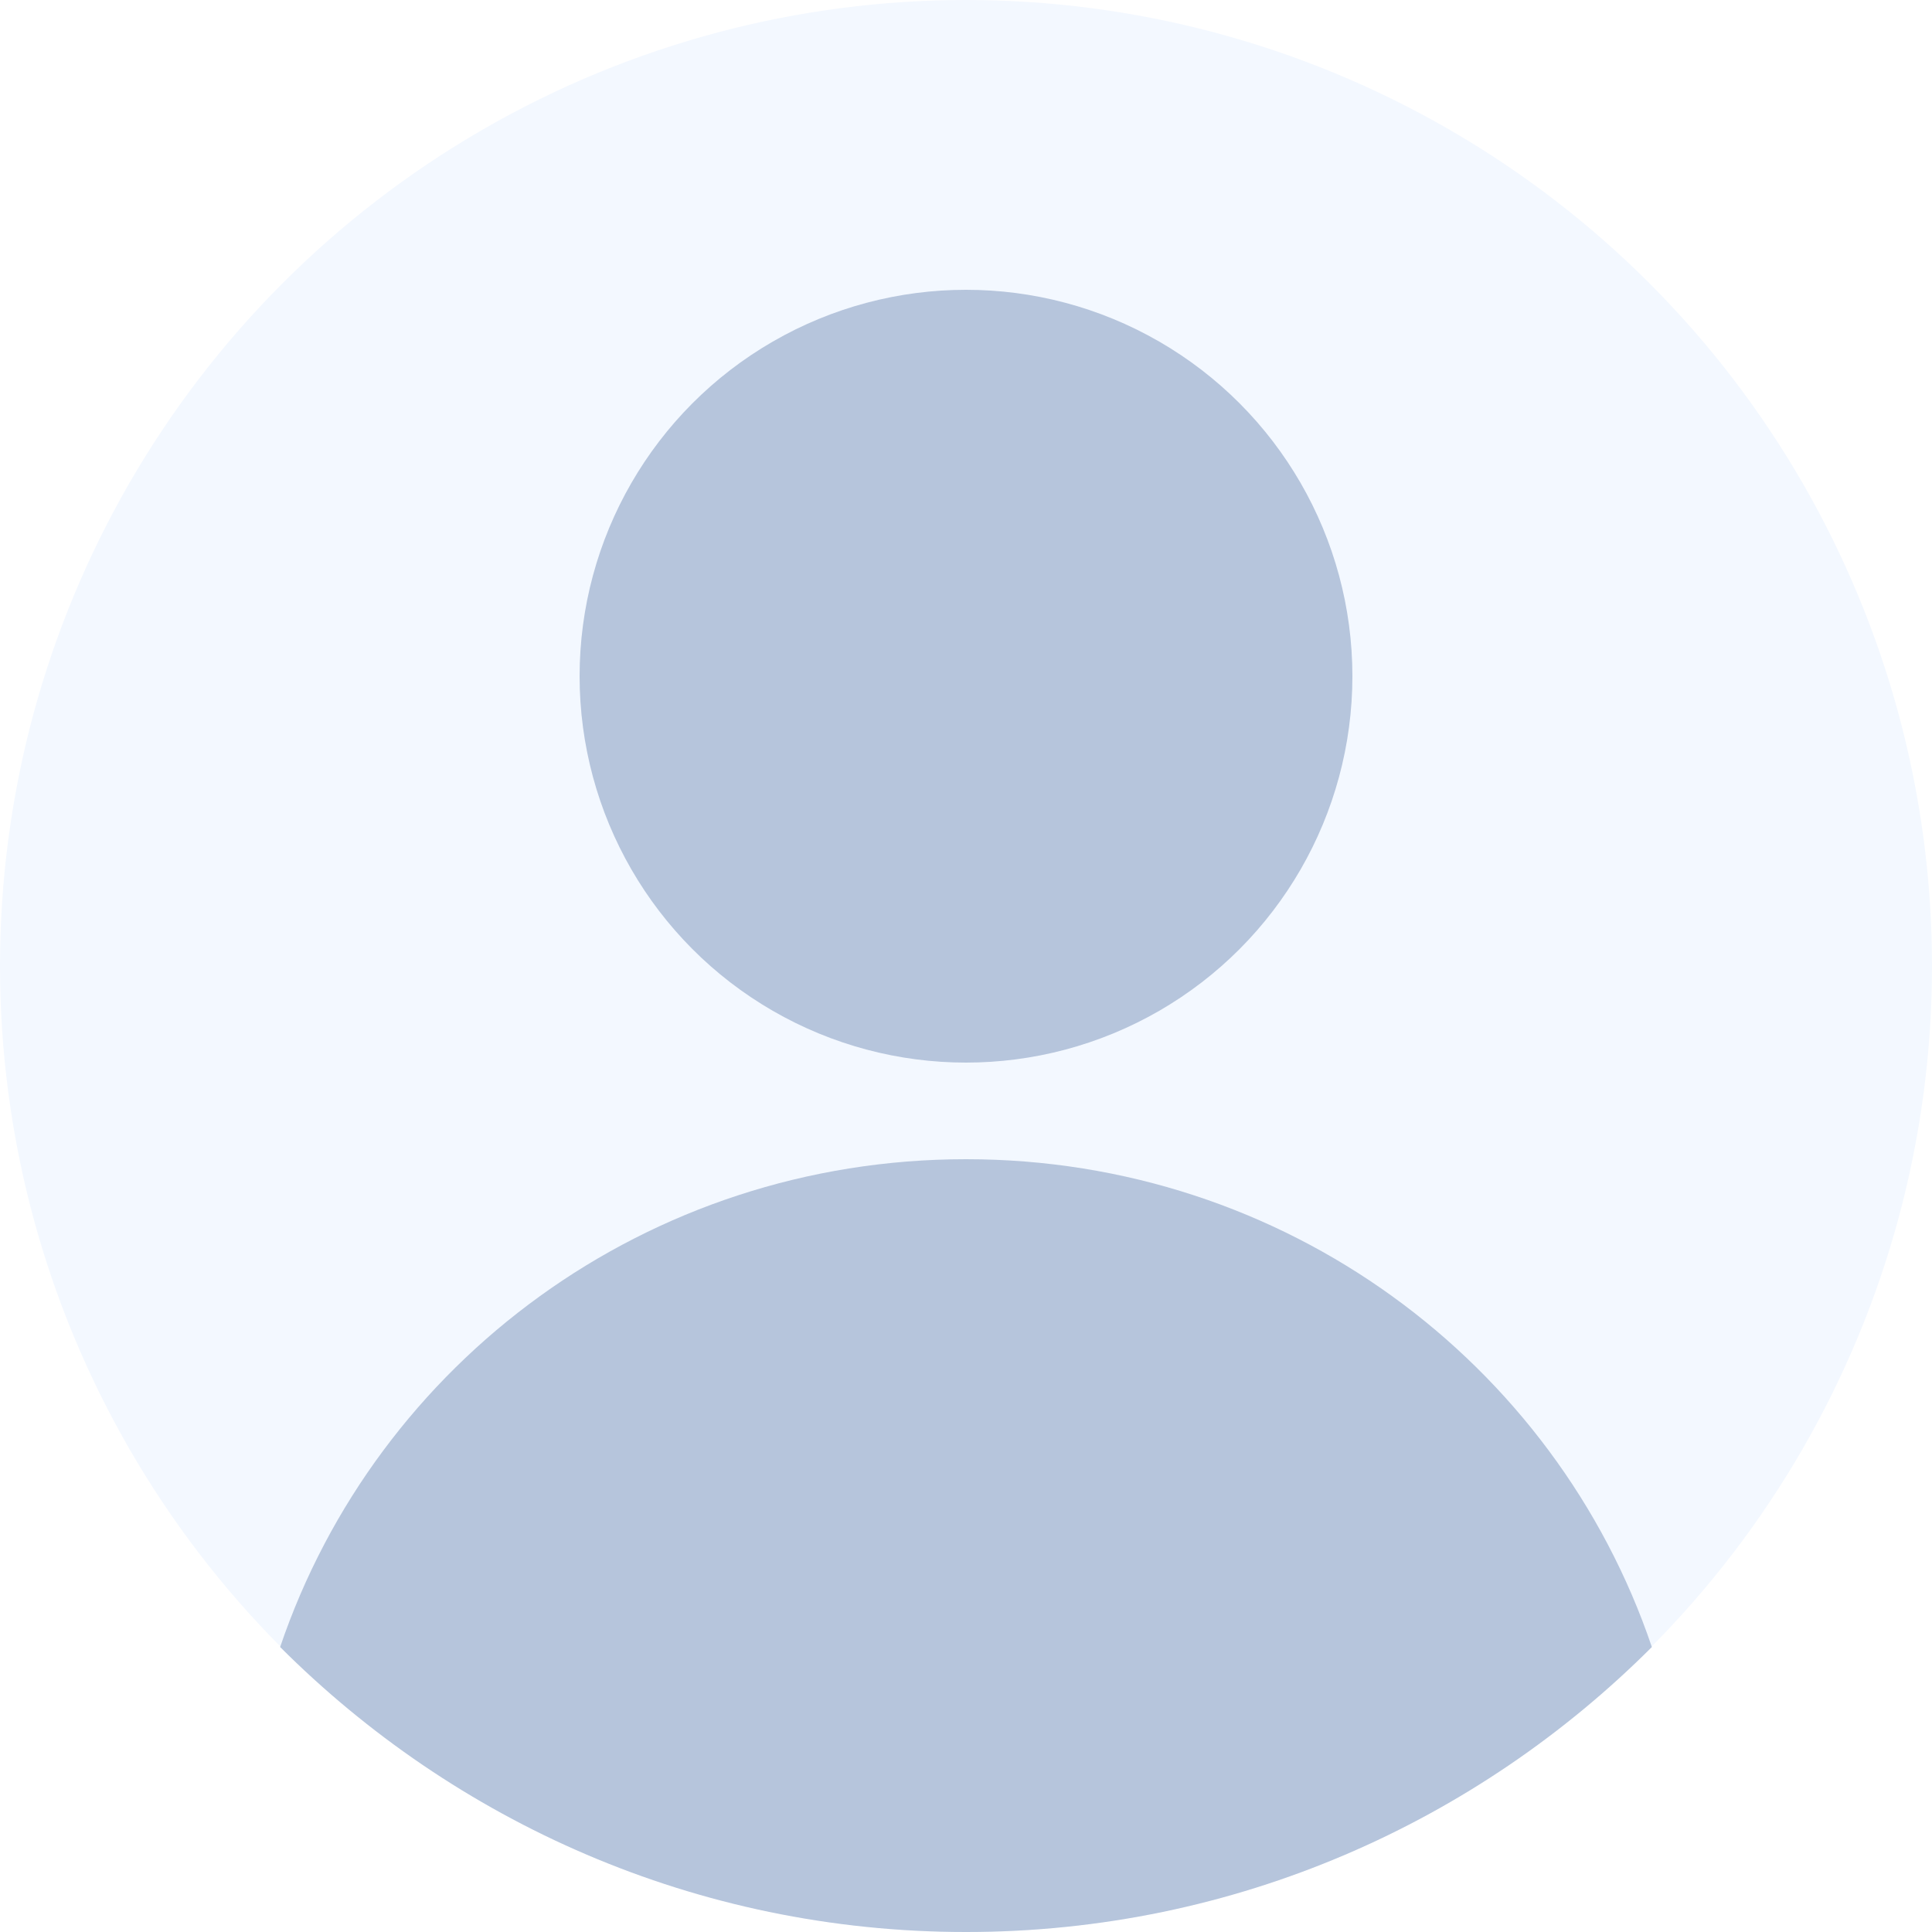 <?xml version="1.0" encoding="utf-8"?>
<!-- Generator: Adobe Illustrator 19.0.0, SVG Export Plug-In . SVG Version: 6.00 Build 0)  -->
<svg version="1.1" id="icons" xmlns="http://www.w3.org/2000/svg" xmlns:xlink="http://www.w3.org/1999/xlink" x="0px" y="0px"
	 width="40px" height="40px" viewBox="-207 181 40 40" style="enable-background:new -207 181 40 40;" xml:space="preserve">
<style type="text/css">
	.st0{clip-path:url(#SVGID_2_);fill:#F3F8FF;}
	.st1{clip-path:url(#SVGID_4_);fill:#B6C5DC;}
	.st2{clip-path:url(#SVGID_6_);fill:#B6C5DC;}
</style>
<g>
	<defs>
		<circle id="SVGID_1_" cx="-187" cy="201" r="20"/>
	</defs>
	<clipPath id="SVGID_2_">
		<use xlink:href="#SVGID_1_"  style="overflow:visible;"/>
	</clipPath>
	<rect x="-212" y="176" class="st0" width="50" height="50"/>
</g>
<g>
	<defs>
		<circle id="SVGID_3_" cx="-187" cy="195" r="8"/>
	</defs>
	<clipPath id="SVGID_4_">
		<use xlink:href="#SVGID_3_"  style="overflow:visible;"/>
	</clipPath>
	<rect x="-200" y="182" class="st1" width="26" height="26"/>
</g>
<g>
	<defs>
		<path id="SVGID_5_" d="M-201.2,215.1c3.6,3.6,8.6,5.9,14.2,5.9s10.6-2.3,14.2-5.9c-2-5.9-7.6-10.1-14.2-10.1
			S-199.2,209.2-201.2,215.1z"/>
	</defs>
	<clipPath id="SVGID_6_">
		<use xlink:href="#SVGID_5_"  style="overflow:visible;"/>
	</clipPath>
	<rect x="-206.2" y="200" class="st2" width="38.4" height="26"/>
</g>
</svg>

